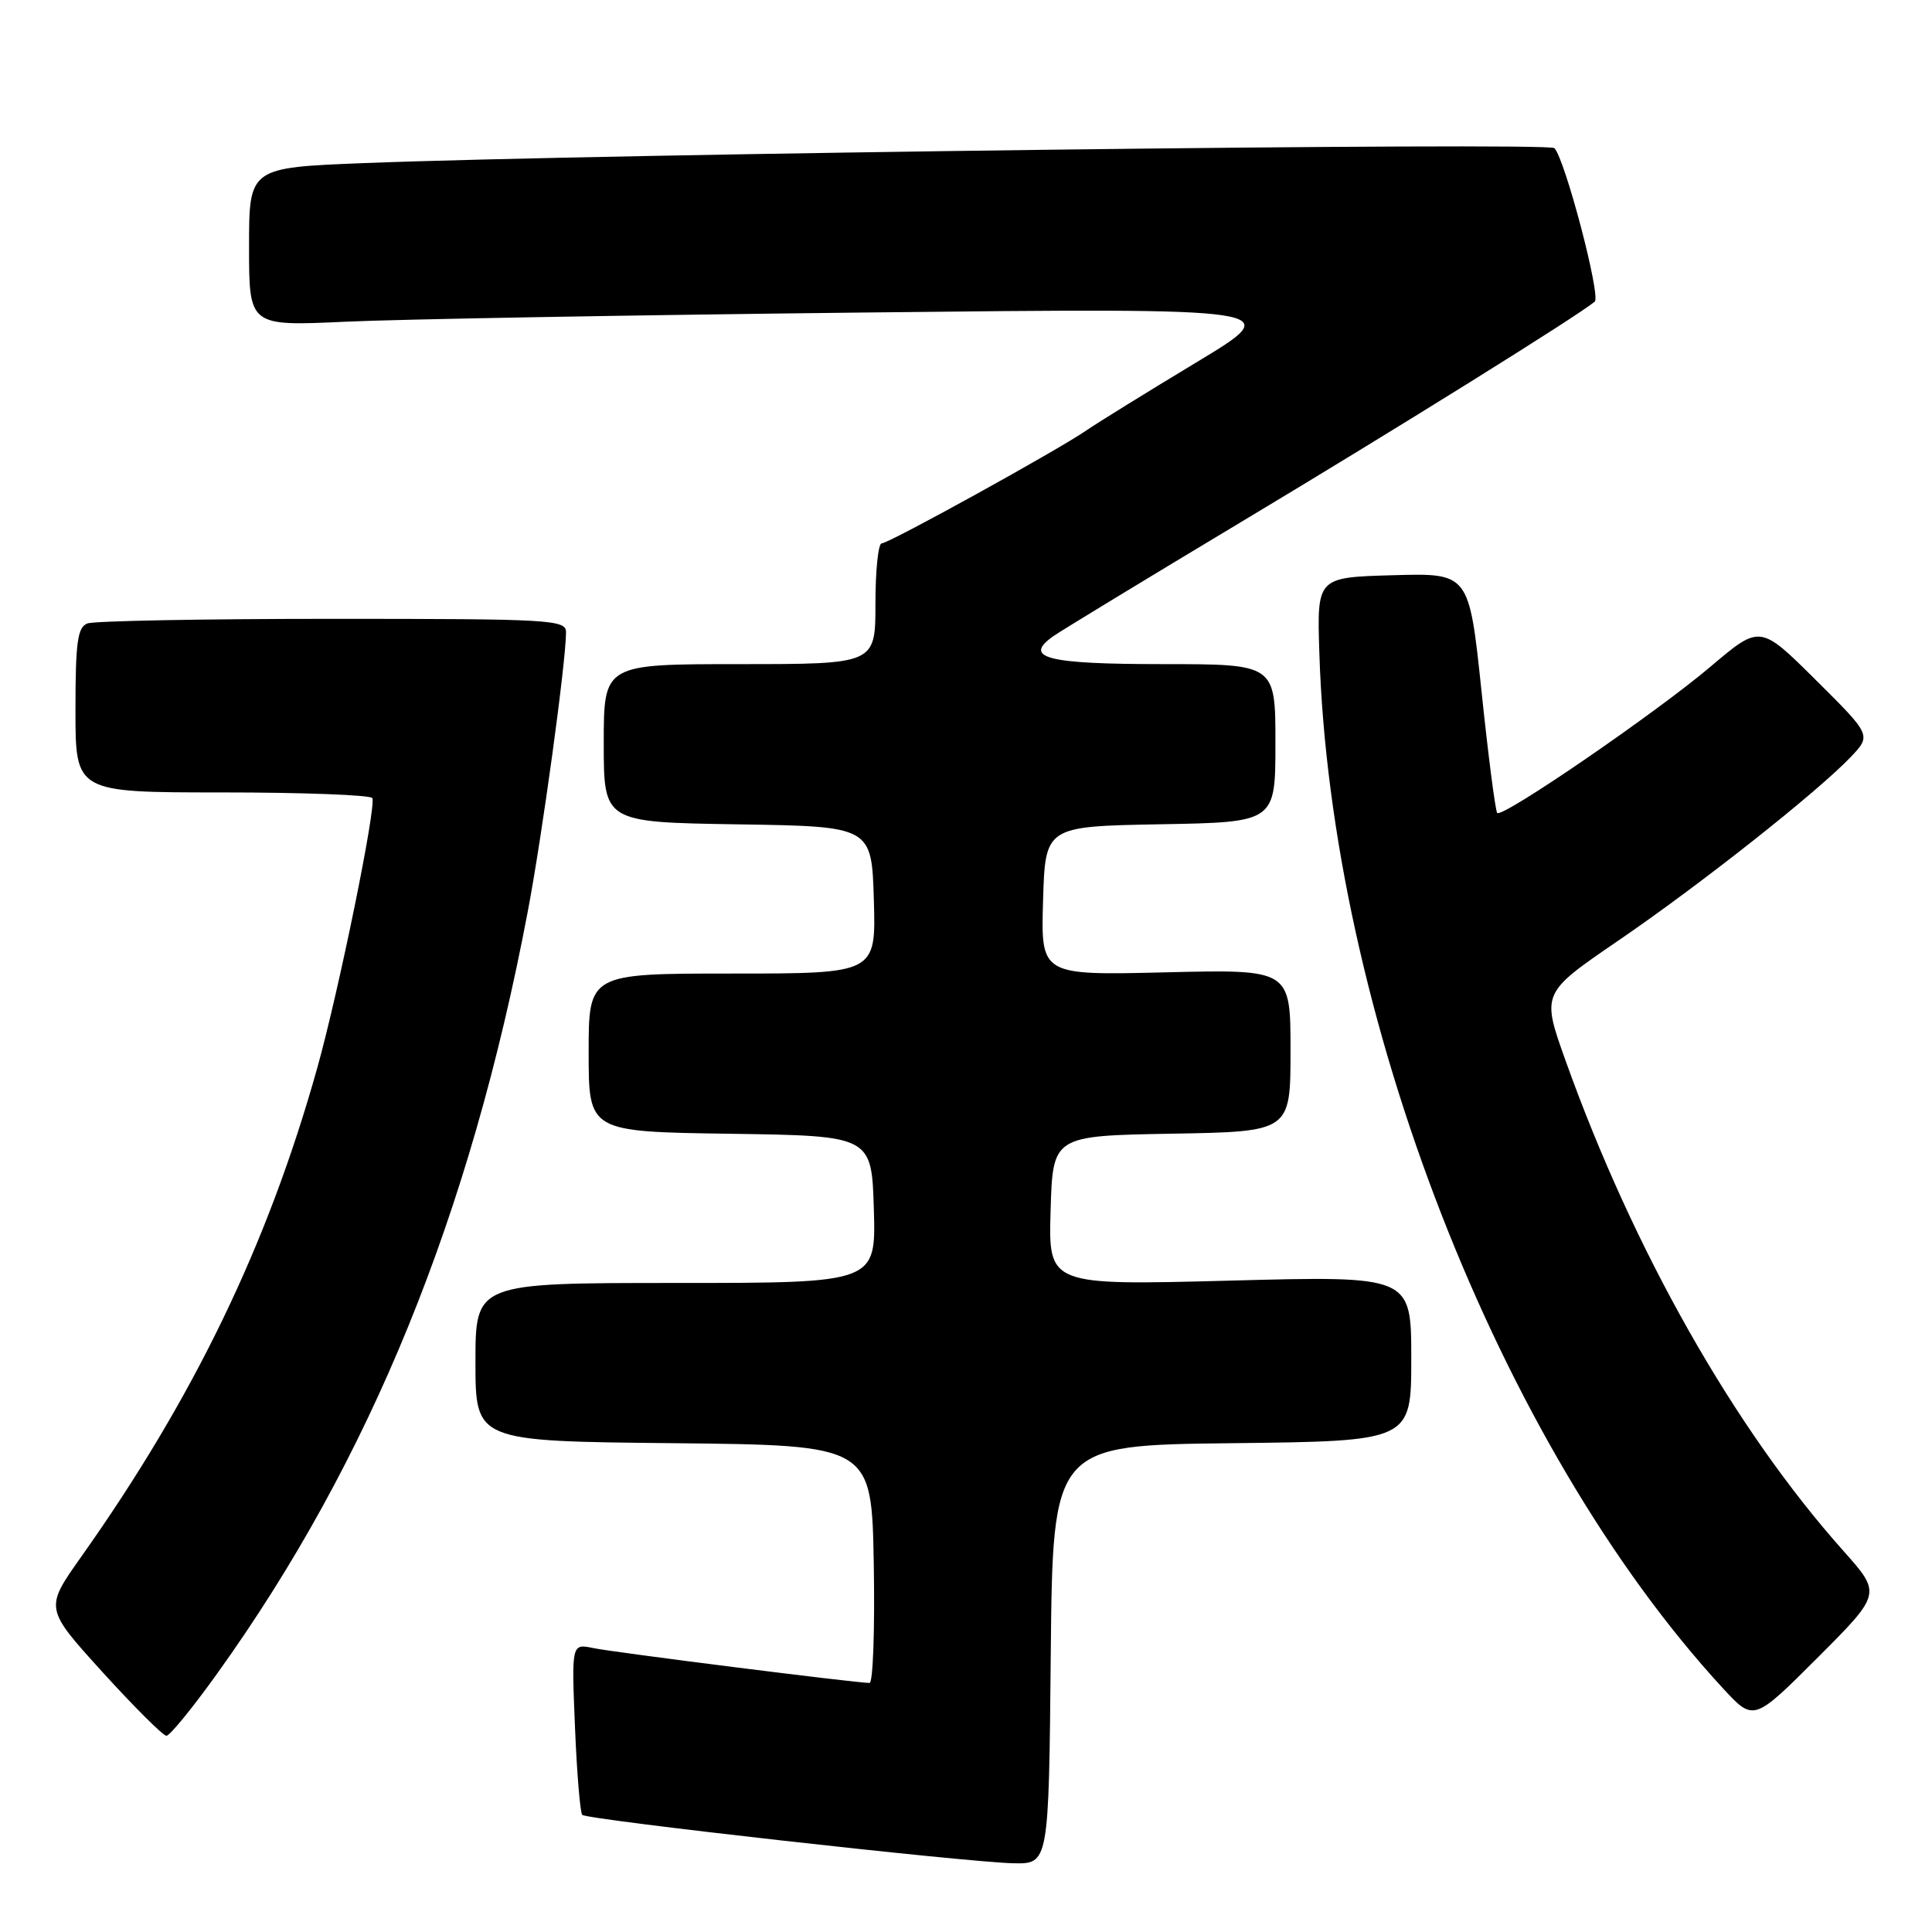 <?xml version="1.0" encoding="UTF-8" standalone="no"?>
<!DOCTYPE svg PUBLIC "-//W3C//DTD SVG 1.1//EN" "http://www.w3.org/Graphics/SVG/1.1/DTD/svg11.dtd" >
<svg xmlns="http://www.w3.org/2000/svg" xmlns:xlink="http://www.w3.org/1999/xlink" version="1.1" viewBox="0 0 256 256">
 <g >
 <path fill="currentColor"
d=" M 139.23 219.25 C 139.50 191.50 139.50 191.50 163.25 191.23 C 187.00 190.96 187.00 190.96 187.00 180.01 C 187.00 169.05 187.00 169.05 162.96 169.69 C 138.92 170.32 138.92 170.32 139.21 160.41 C 139.50 150.50 139.50 150.50 155.25 150.22 C 171.00 149.95 171.00 149.95 171.00 139.19 C 171.00 128.44 171.00 128.44 154.46 128.84 C 137.92 129.24 137.92 129.24 138.21 119.37 C 138.50 109.50 138.50 109.50 153.75 109.22 C 169.00 108.95 169.00 108.95 169.00 98.47 C 169.00 88.00 169.00 88.00 154.06 88.00 C 138.69 88.00 135.48 87.18 139.58 84.29 C 140.64 83.55 151.85 76.73 164.50 69.14 C 185.10 56.79 209.15 41.80 211.31 39.97 C 212.15 39.26 207.40 21.17 205.97 19.63 C 205.19 18.80 80.16 20.37 48.25 21.61 C 33.00 22.21 33.00 22.21 33.00 32.72 C 33.00 43.22 33.00 43.22 45.75 42.63 C 52.76 42.30 83.70 41.75 114.50 41.41 C 170.50 40.80 170.50 40.80 158.50 48.03 C 151.90 52.01 145.38 56.05 144.00 57.00 C 140.27 59.59 117.79 72.00 116.83 72.00 C 116.37 72.00 116.00 75.60 116.00 80.00 C 116.00 88.00 116.00 88.00 98.00 88.00 C 80.00 88.00 80.00 88.00 80.00 98.48 C 80.00 108.95 80.00 108.95 97.75 109.23 C 115.50 109.50 115.50 109.50 115.79 119.25 C 116.07 129.00 116.07 129.00 97.04 129.00 C 78.00 129.00 78.00 129.00 78.00 139.48 C 78.00 149.96 78.00 149.96 96.75 150.23 C 115.50 150.50 115.50 150.50 115.79 160.25 C 116.07 170.00 116.07 170.00 89.54 170.00 C 63.00 170.00 63.00 170.00 63.00 180.48 C 63.00 190.97 63.00 190.97 89.25 191.23 C 115.50 191.50 115.50 191.50 115.78 207.25 C 115.93 215.91 115.68 223.00 115.22 223.00 C 113.44 223.00 81.34 218.95 78.62 218.38 C 75.73 217.78 75.73 217.78 76.19 228.88 C 76.44 234.99 76.88 240.21 77.15 240.48 C 77.79 241.12 127.91 246.75 134.23 246.89 C 138.97 247.00 138.97 247.00 139.23 219.25 Z  M 28.78 221.75 C 49.04 193.52 62.32 160.95 69.93 120.79 C 71.85 110.70 75.00 87.67 75.00 83.78 C 75.00 82.11 73.06 82.00 44.08 82.00 C 27.08 82.00 12.45 82.27 11.58 82.61 C 10.27 83.11 10.00 85.10 10.00 94.11 C 10.00 105.00 10.00 105.00 29.44 105.00 C 40.13 105.00 49.08 105.34 49.33 105.75 C 49.91 106.73 44.91 131.24 42.04 141.50 C 35.48 164.93 25.67 185.24 10.74 206.31 C 5.92 213.12 5.92 213.12 13.58 221.56 C 17.80 226.20 21.61 230.00 22.05 230.00 C 22.50 230.00 25.53 226.29 28.78 221.75 Z  M 244.25 205.49 C 229.79 189.27 216.46 165.74 207.45 140.55 C 204.25 131.60 204.25 131.60 214.37 124.68 C 225.28 117.23 240.80 104.96 245.24 100.30 C 247.97 97.42 247.97 97.42 240.59 90.09 C 233.22 82.77 233.22 82.77 226.67 88.32 C 219.46 94.44 199.08 108.42 198.39 107.72 C 198.15 107.48 197.21 100.23 196.31 91.61 C 194.66 75.93 194.66 75.93 184.58 76.22 C 174.50 76.50 174.50 76.50 174.82 86.50 C 176.32 134.21 198.68 191.58 228.30 223.71 C 232.37 228.12 232.37 228.12 240.84 219.65 C 249.31 211.17 249.31 211.17 244.25 205.49 Z "/>
</g>
</svg>